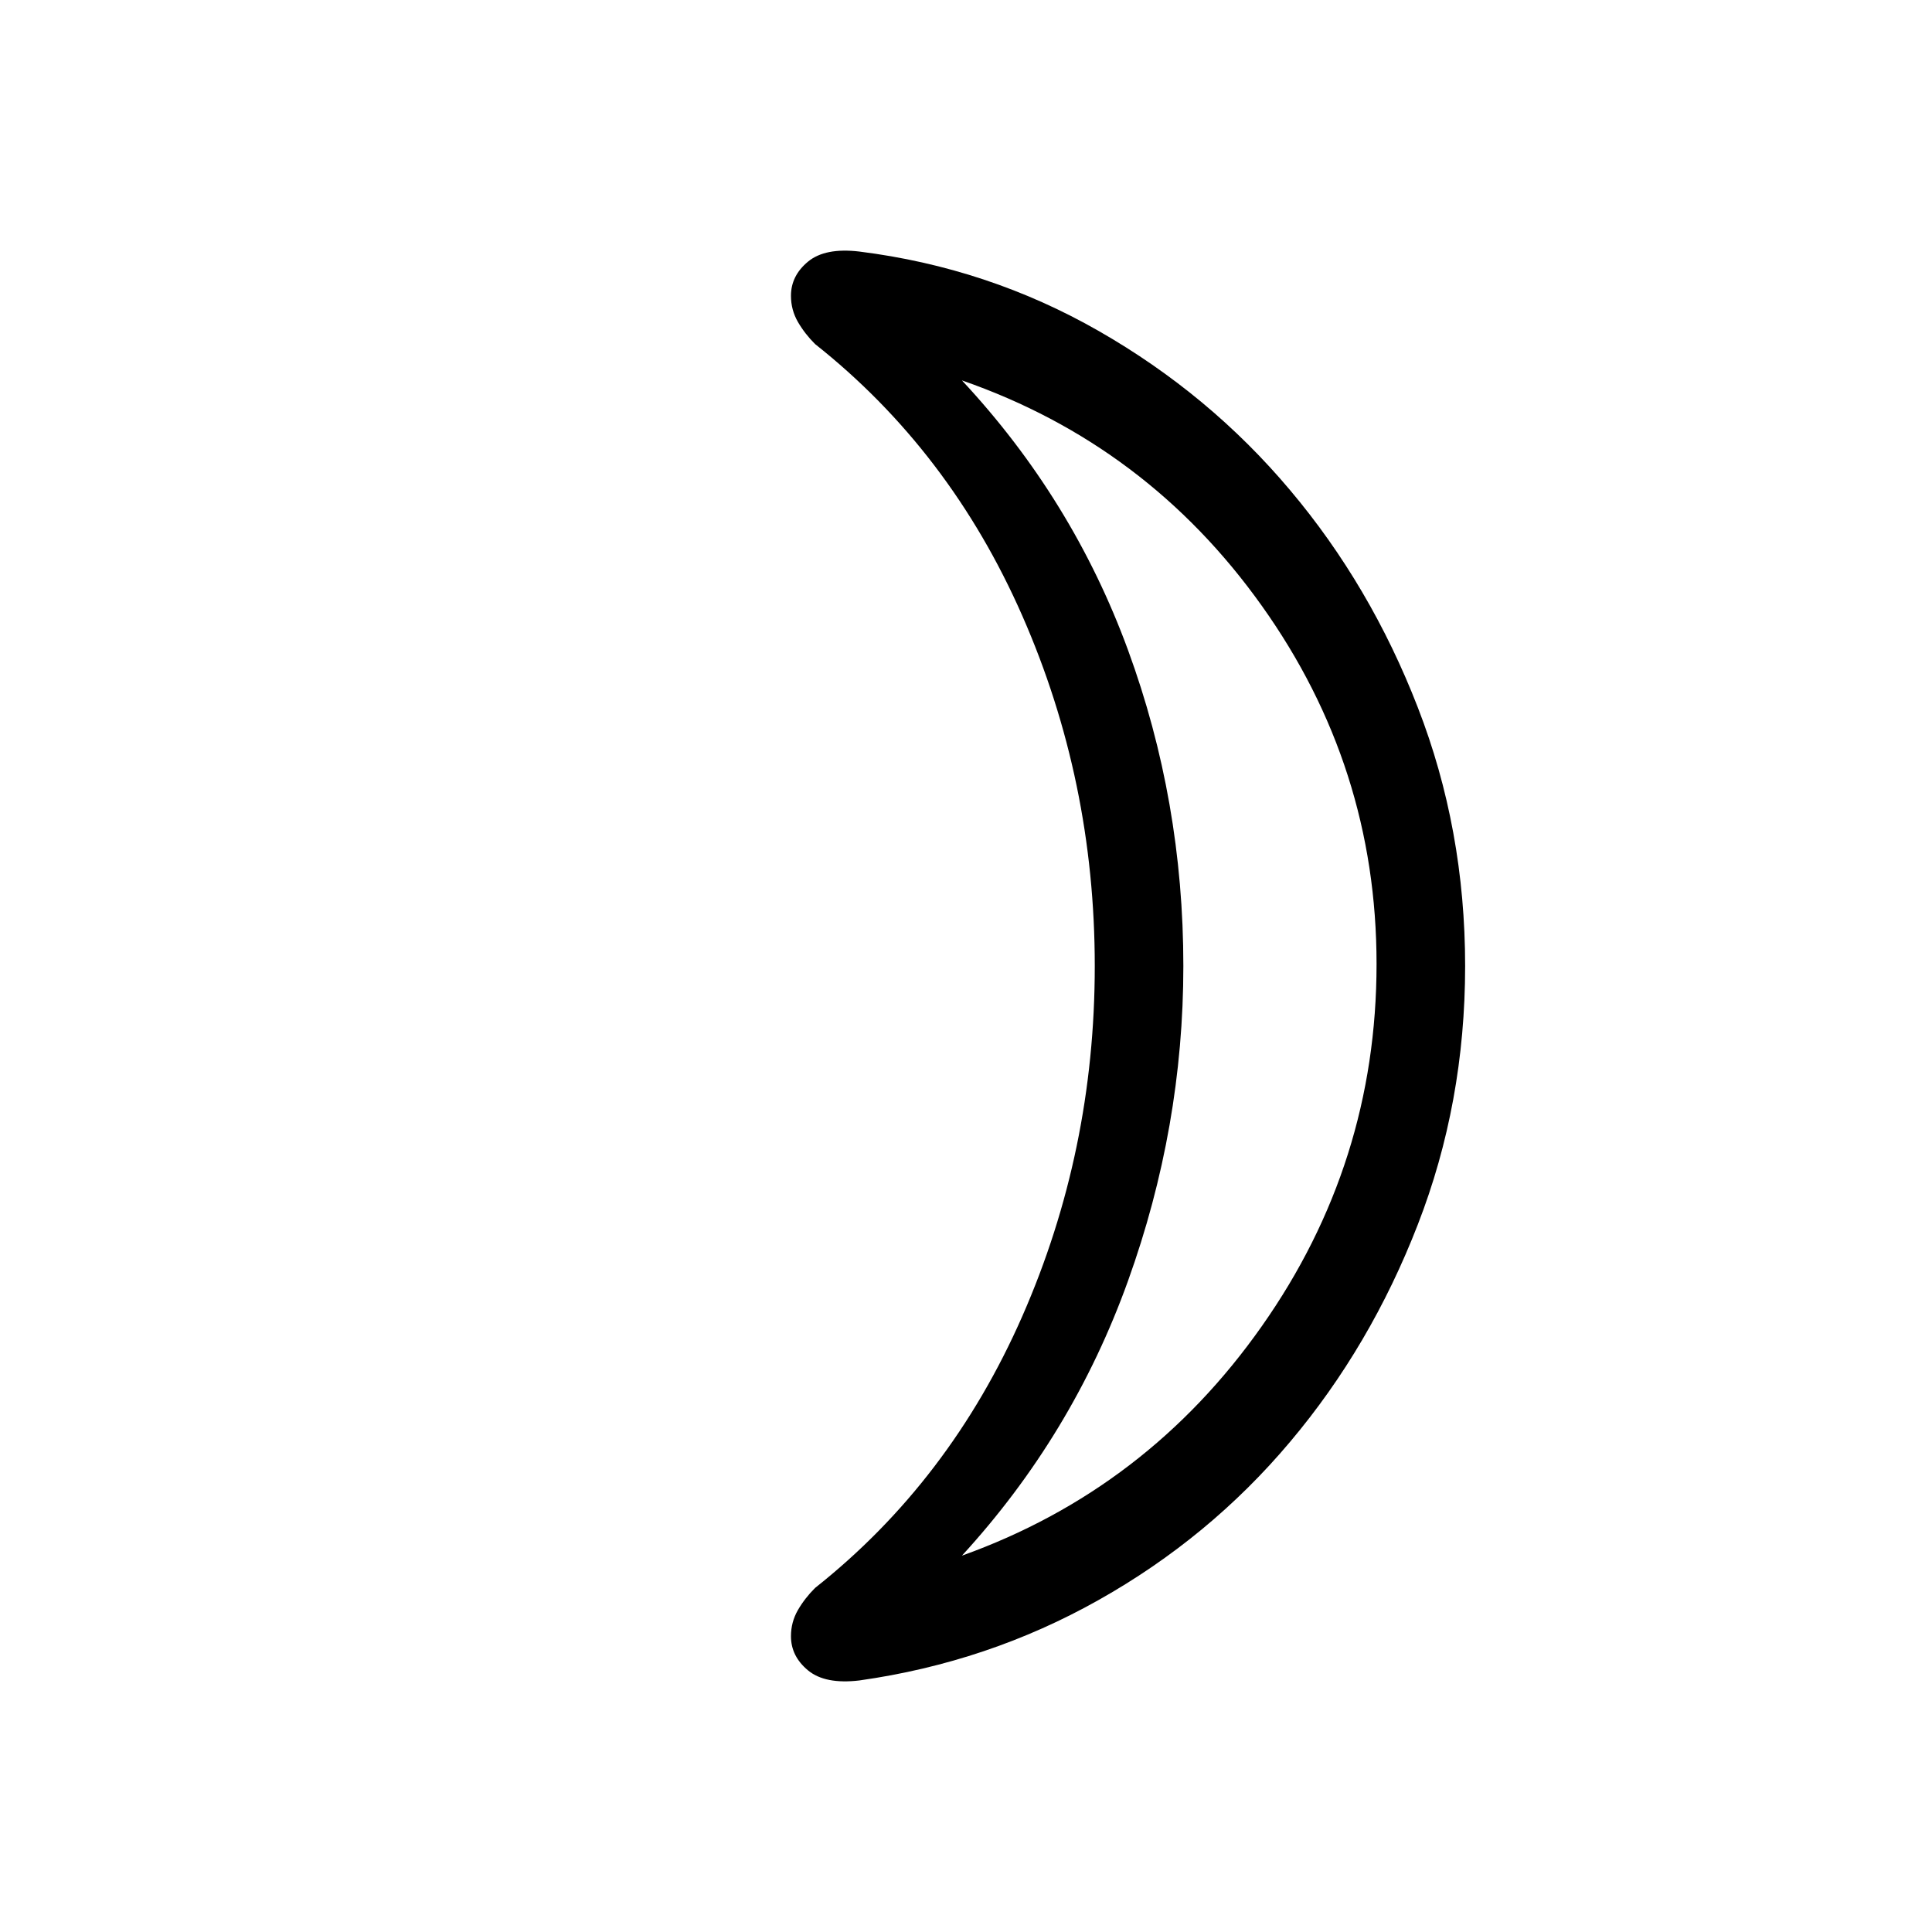 <svg xmlns="http://www.w3.org/2000/svg" height="20" width="20"><path d="M9.958 16.104q1.917-.687 3.104-2.375 1.188-1.687 1.188-3.75 0-2.041-1.188-3.708-1.187-1.667-3.104-2.333 1.146 1.229 1.719 2.791.573 1.563.573 3.271 0 1.667-.573 3.26-.573 1.594-1.719 2.844ZM15.167 10q0 1.417-.49 2.677-.489 1.261-1.323 2.25-.833.99-1.979 1.635-1.146.646-2.479.834-.354.042-.531-.104-.177-.146-.177-.354 0-.146.072-.271.073-.125.178-.229 1.395-1.105 2.145-2.813.75-1.708.75-3.625t-.75-3.625q-.75-1.708-2.145-2.813-.105-.104-.178-.229-.072-.125-.072-.271 0-.208.177-.354t.531-.104q1.333.167 2.479.823 1.146.656 1.979 1.646.834.989 1.323 2.25.49 1.26.49 2.677Zm-2.917 0Z"/></svg>